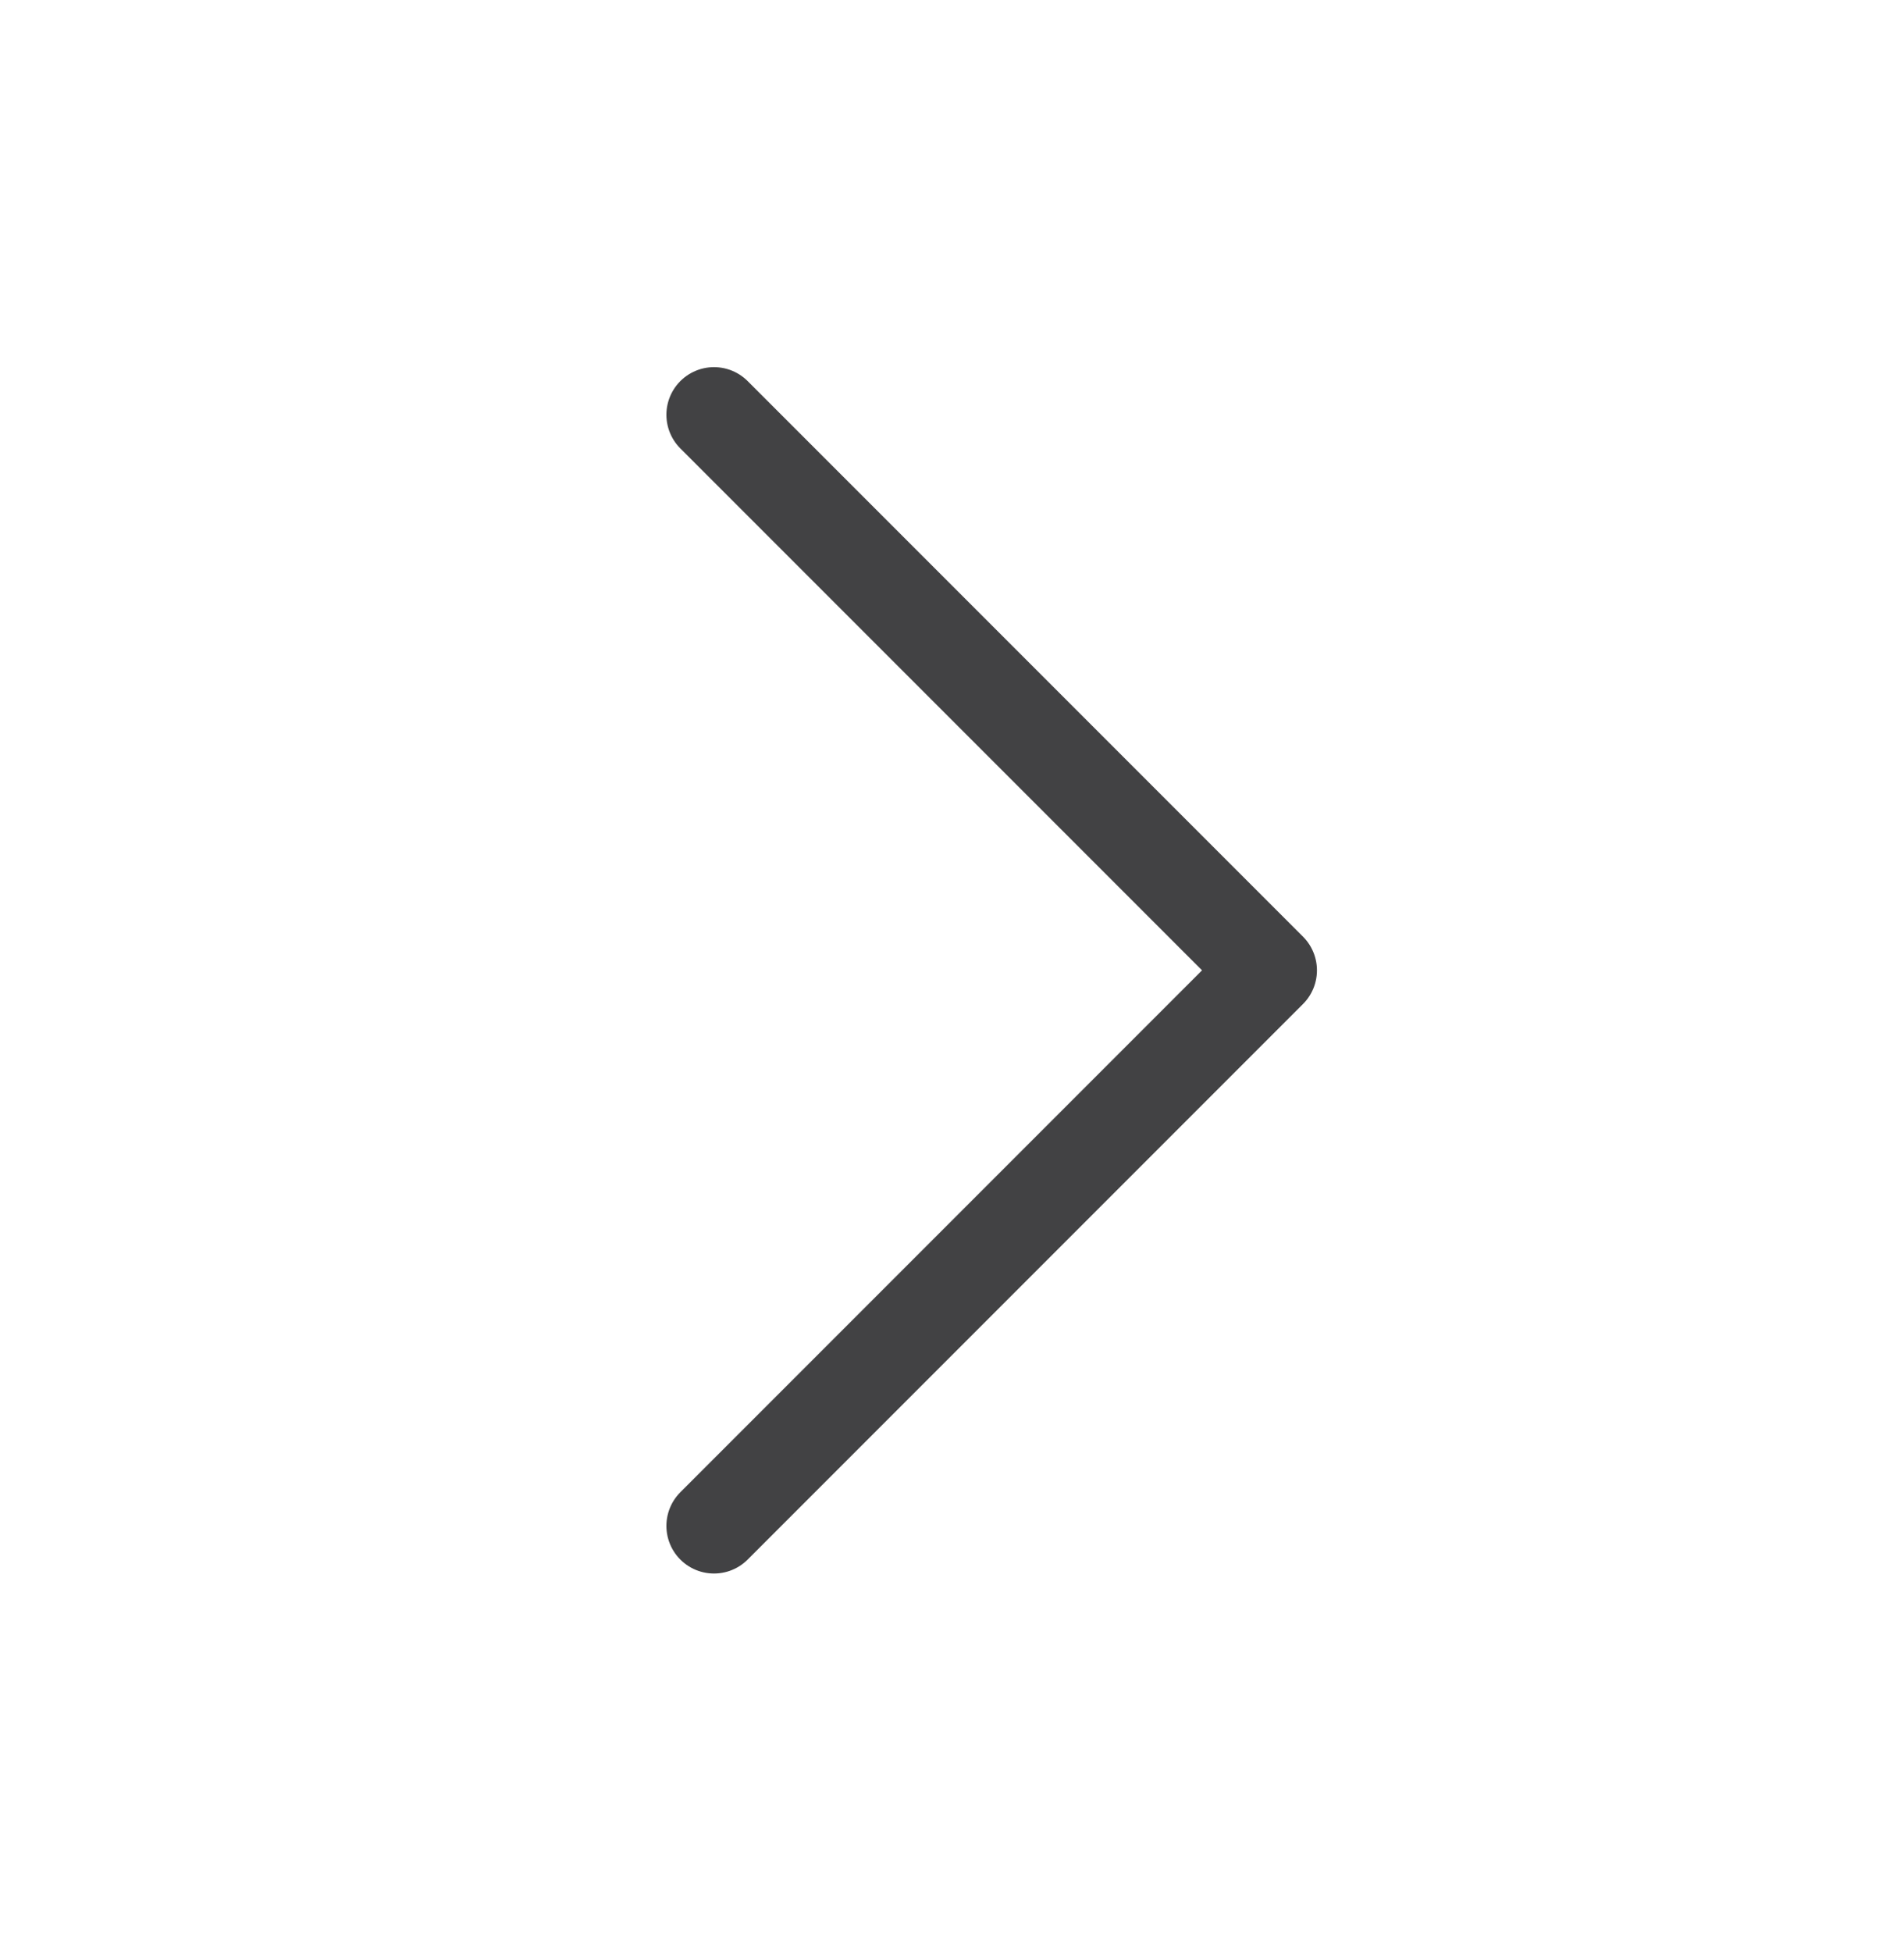 <svg width="40" height="41" viewBox="0 0 40 41" fill="none" xmlns="http://www.w3.org/2000/svg">
<path d="M15 8.71L26.667 20.377L15 32.044" stroke="#424244" stroke-width="2" stroke-linecap="round" stroke-linejoin="round"/>
</svg>
